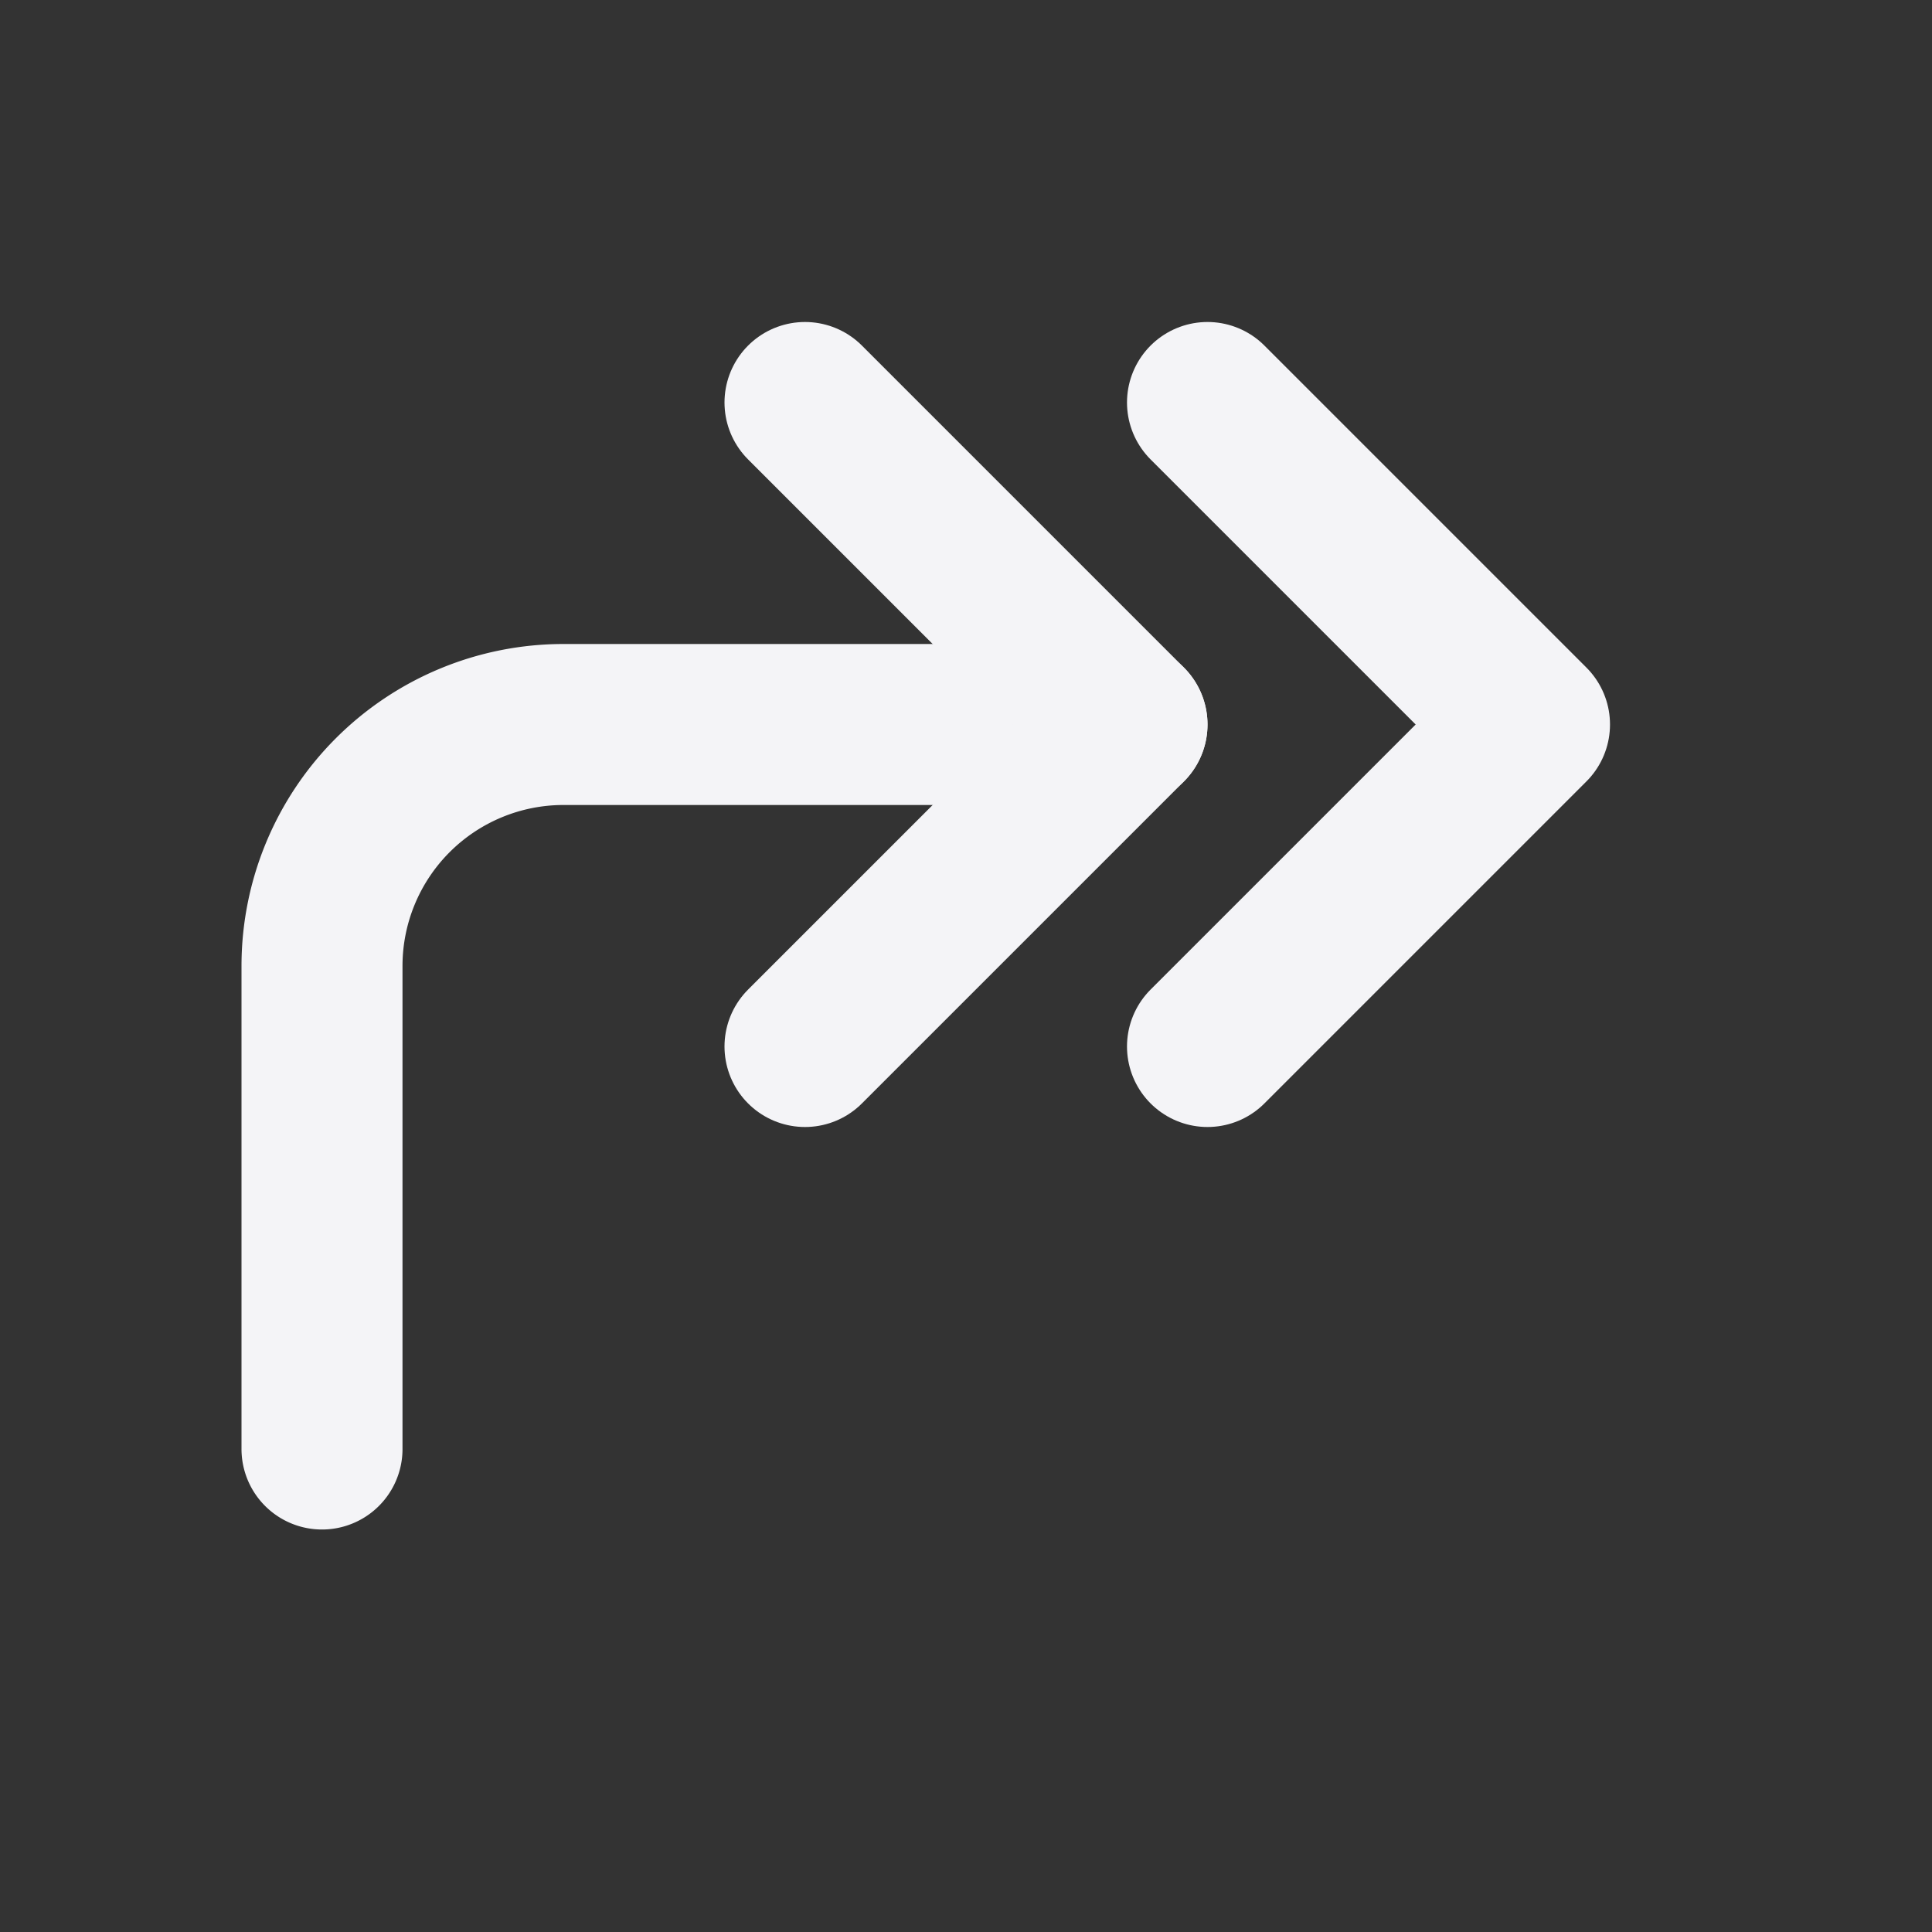 <svg fill="none" height="24" stroke="#f4f4f7" stroke-linecap="round" stroke-linejoin="round" stroke-width="2" width="24" xmlns="http://www.w3.org/2000/svg"><rect width="100%" height="100%" fill="#333333" stroke="none"/><path d="m0 0h24v24h-24z" stroke="none"/><path d="m4 18v-6a3 3 0 0 1 3-3h7"/><path d="m10 13 4-4-4-4m5 8 4-4-4-4"/></svg>